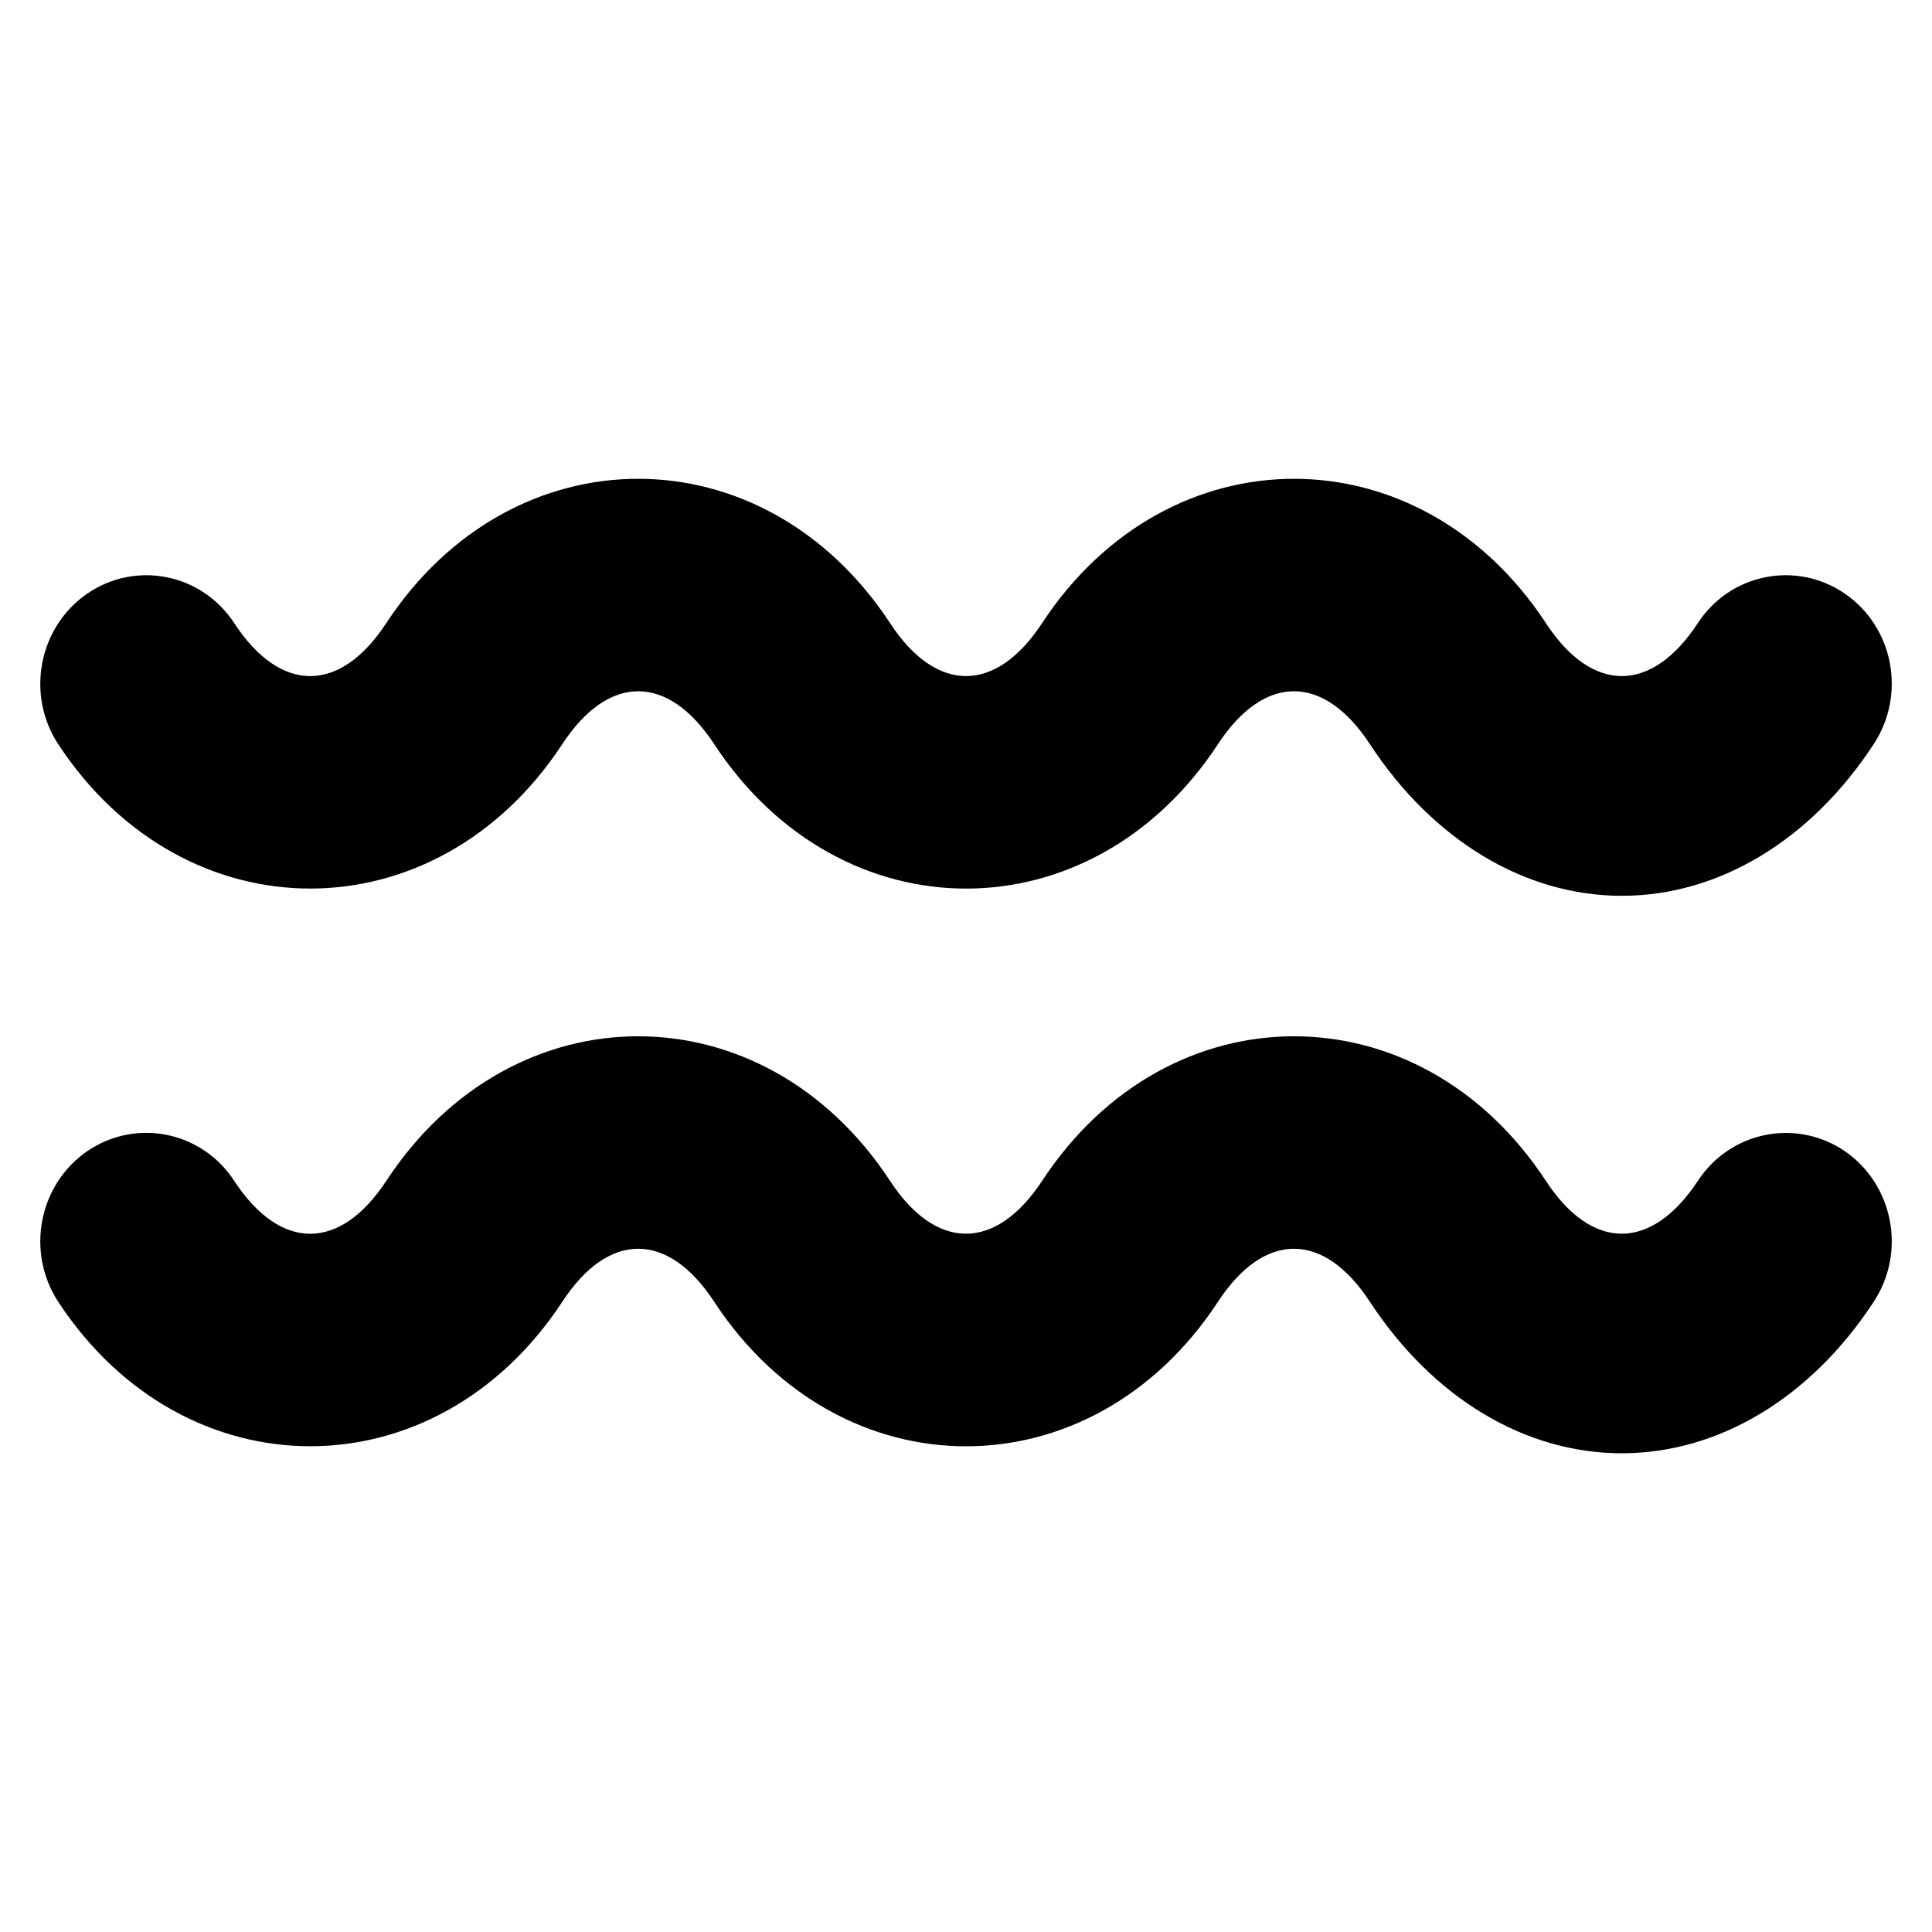 <?xml version="1.0" encoding="utf-8"?>
<svg id="wave" viewBox="0 0 24 24" xmlns="http://www.w3.org/2000/svg">
  <path d="M 23.276 16.171 C 23.683 15.552 23.52 14.716 22.917 14.3 C 22.313 13.889 21.494 14.053 21.091 14.67 C 20.515 15.542 19.778 15.546 19.204 14.67 C 17.634 12.274 14.515 12.274 12.945 14.67 C 12.37 15.542 11.631 15.546 11.057 14.67 C 9.487 12.274 6.368 12.274 4.798 14.67 C 4.223 15.545 3.484 15.545 2.91 14.67 C 2.505 14.049 1.687 13.889 1.084 14.3 C 0.48 14.716 0.319 15.552 0.723 16.171 C 2.293 18.564 5.415 18.564 6.985 16.171 C 7.559 15.293 8.297 15.293 8.872 16.171 C 10.442 18.566 13.562 18.564 15.13 16.171 C 15.705 15.293 16.443 15.293 17.017 16.171 C 17.802 17.367 18.943 18.053 20.147 18.053 C 21.35 18.053 22.493 17.367 23.276 16.171 M 20.147 11.128 C 18.943 11.128 17.802 10.44 17.017 9.244 C 16.443 8.368 15.705 8.368 15.13 9.244 C 13.562 11.636 10.442 11.637 8.872 9.244 C 8.297 8.368 7.559 8.368 6.985 9.244 C 5.415 11.636 2.293 11.636 0.723 9.244 C 0.319 8.627 0.48 7.79 1.084 7.374 C 1.687 6.961 2.505 7.123 2.91 7.741 C 3.484 8.618 4.223 8.618 4.798 7.741 C 6.368 5.35 9.487 5.35 11.057 7.741 C 11.631 8.618 12.37 8.617 12.945 7.741 C 14.515 5.35 17.634 5.35 19.204 7.741 C 19.778 8.618 20.515 8.617 21.091 7.741 C 21.494 7.123 22.313 6.961 22.917 7.374 C 23.52 7.788 23.683 8.624 23.276 9.244 C 22.493 10.44 21.35 11.128 20.147 11.128"/>
</svg>